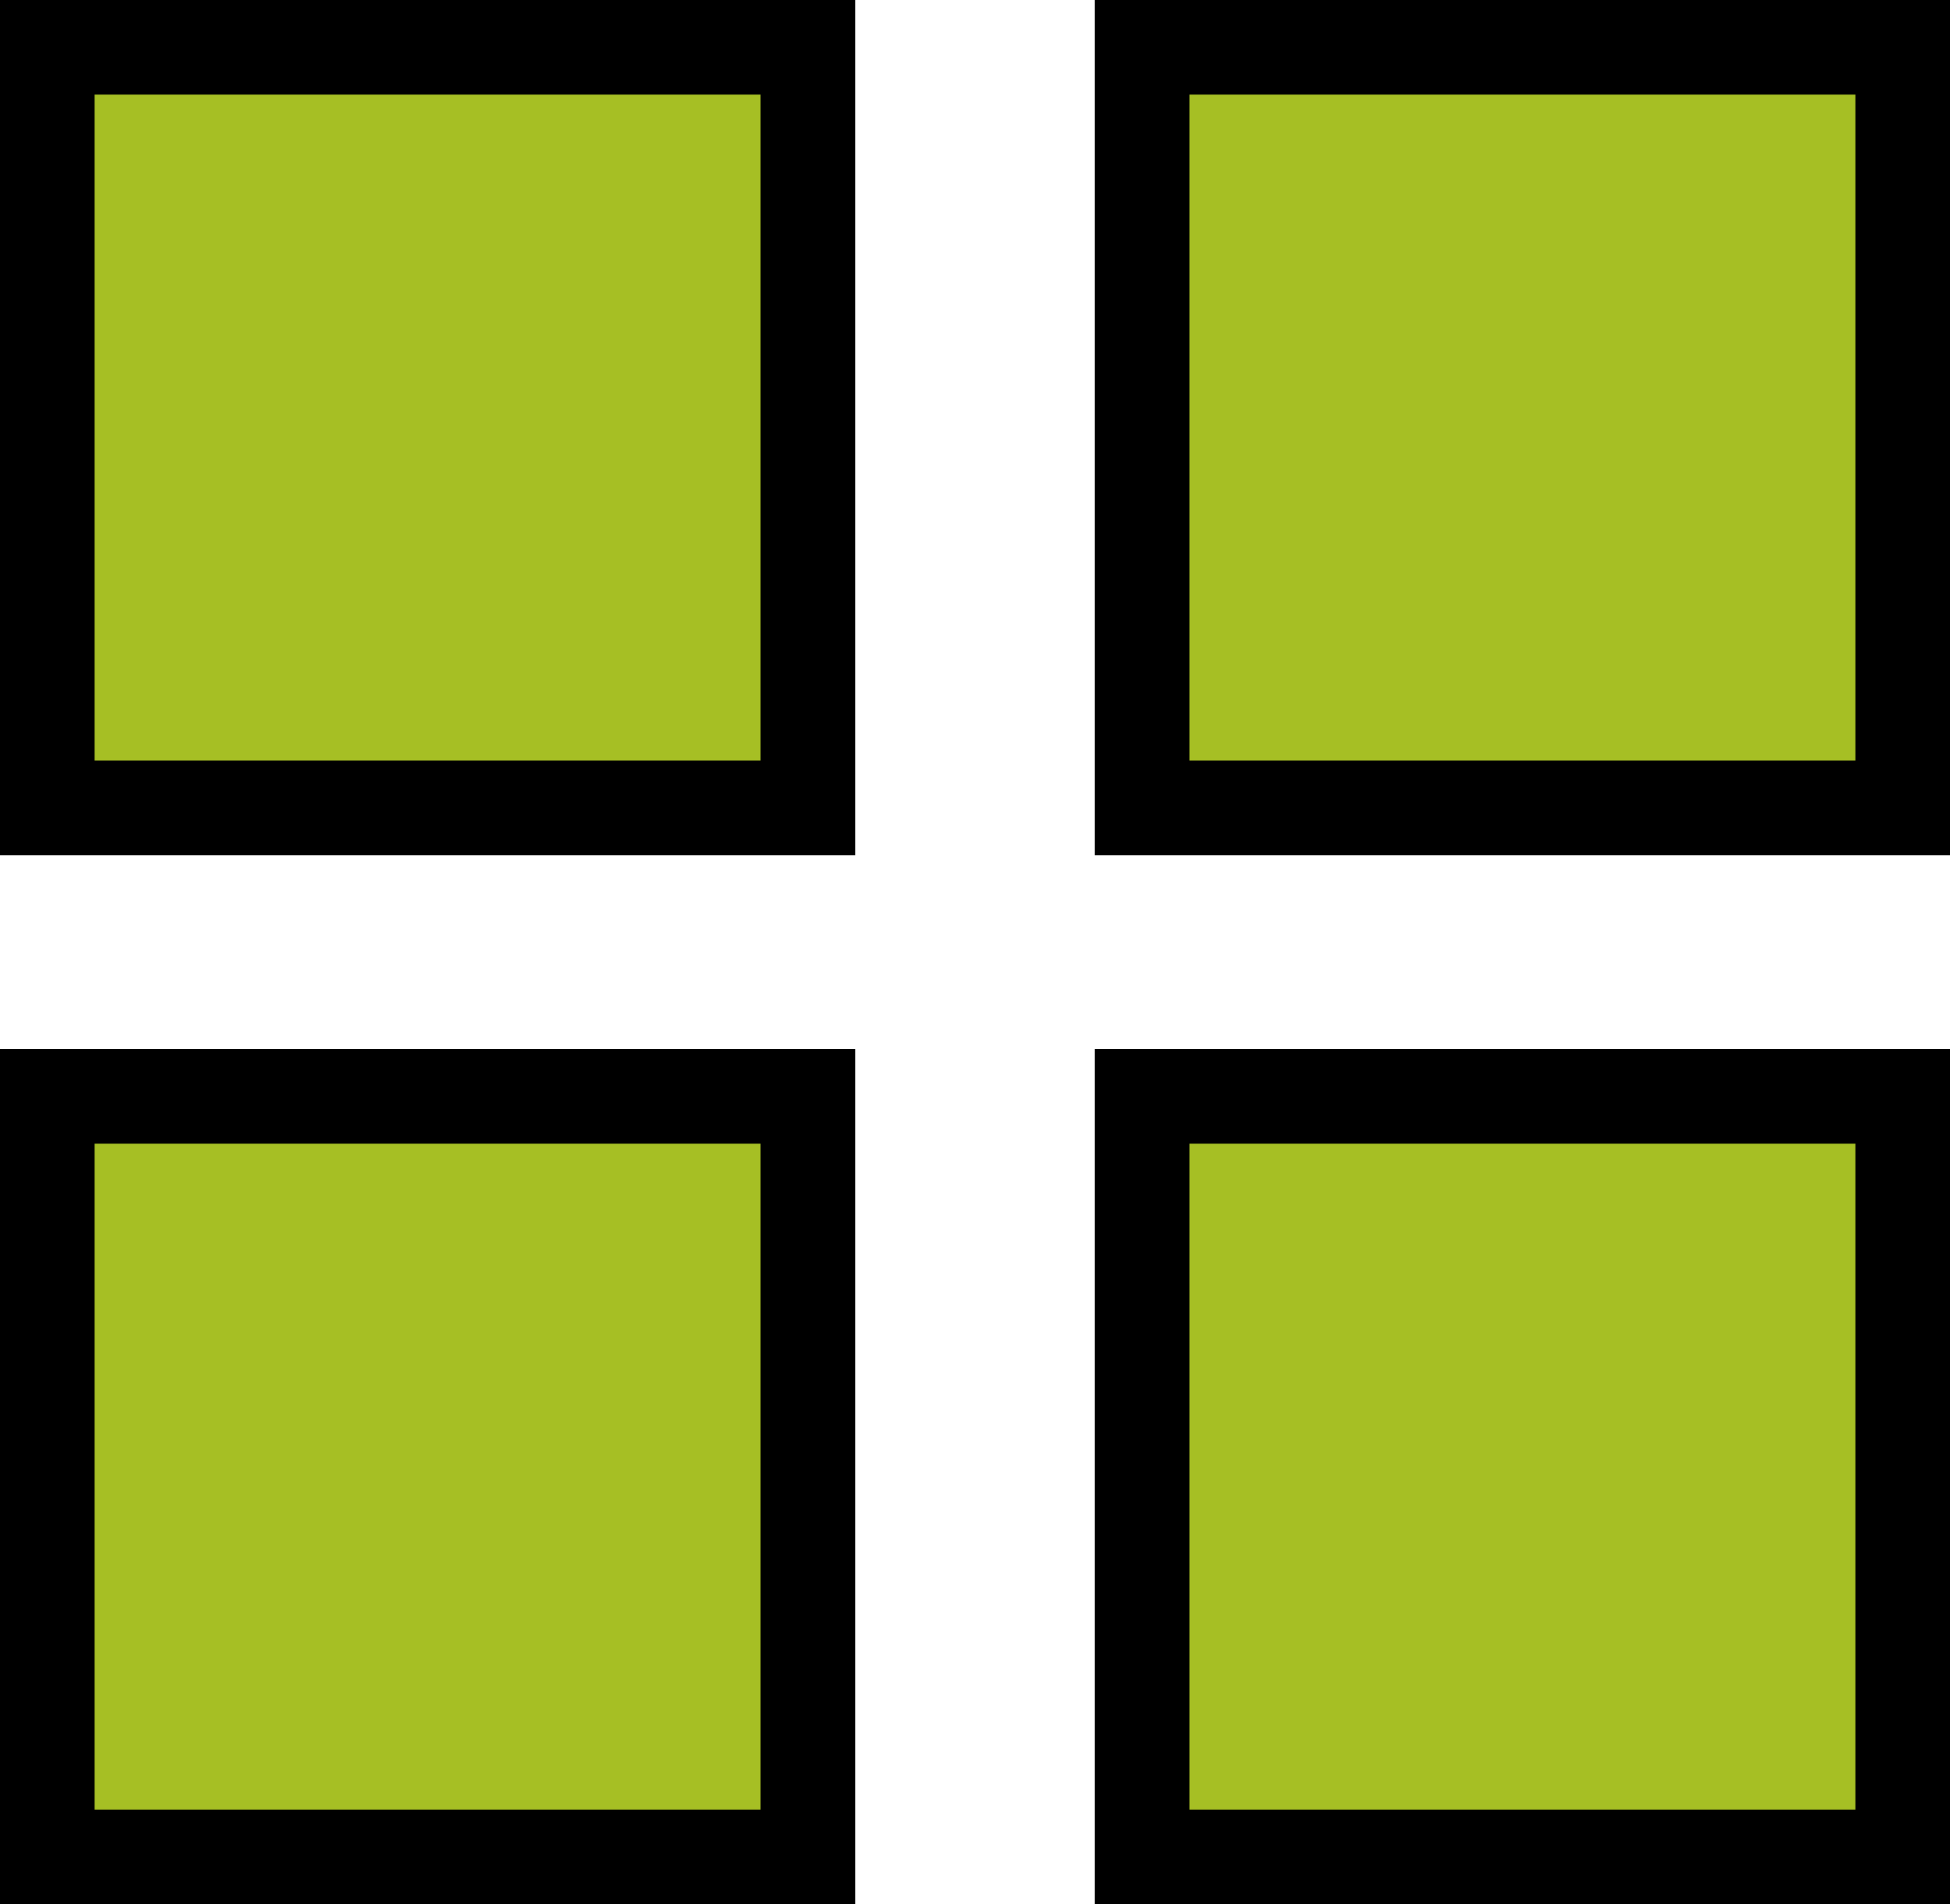 <?xml version="1.0" encoding="iso-8859-1"?>
<!-- Generator: Adobe Illustrator 12.0.1, SVG Export Plug-In . SVG Version: 6.00 Build 51448)  -->
<!DOCTYPE svg PUBLIC "-//W3C//DTD SVG 1.1//EN" "http://www.w3.org/Graphics/SVG/1.1/DTD/svg11.dtd">
<svg  version="1.1" id="&#x56FE;&#x5C42;_1" xmlns="http://www.w3.org/2000/svg" xmlns:xlink="http://www.w3.org/1999/xlink" width="20.609" height="20.125"
	 viewBox="0 0 20.609 20.125" style="overflow:visible;enable-background:new 0 0 20.609 20.125;" xml:space="preserve">
<g>
	<rect x="0.5" y="0.5" style="fill:#A6BF24;stroke:#000000;" width="8.038" height="8.038"/>
	<rect x="12.071" y="0.5" style="fill:#A6BF24;stroke:#000000;" width="8.038" height="8.038"/>
	<rect x="0.5" y="11.587" style="fill:#A6BF24;stroke:#000000;" width="8.038" height="8.038"/>
	<rect x="12.071" y="11.587" style="fill:#A6BF24;stroke:#000000;" width="8.038" height="8.038"/>
</g>
</svg>
